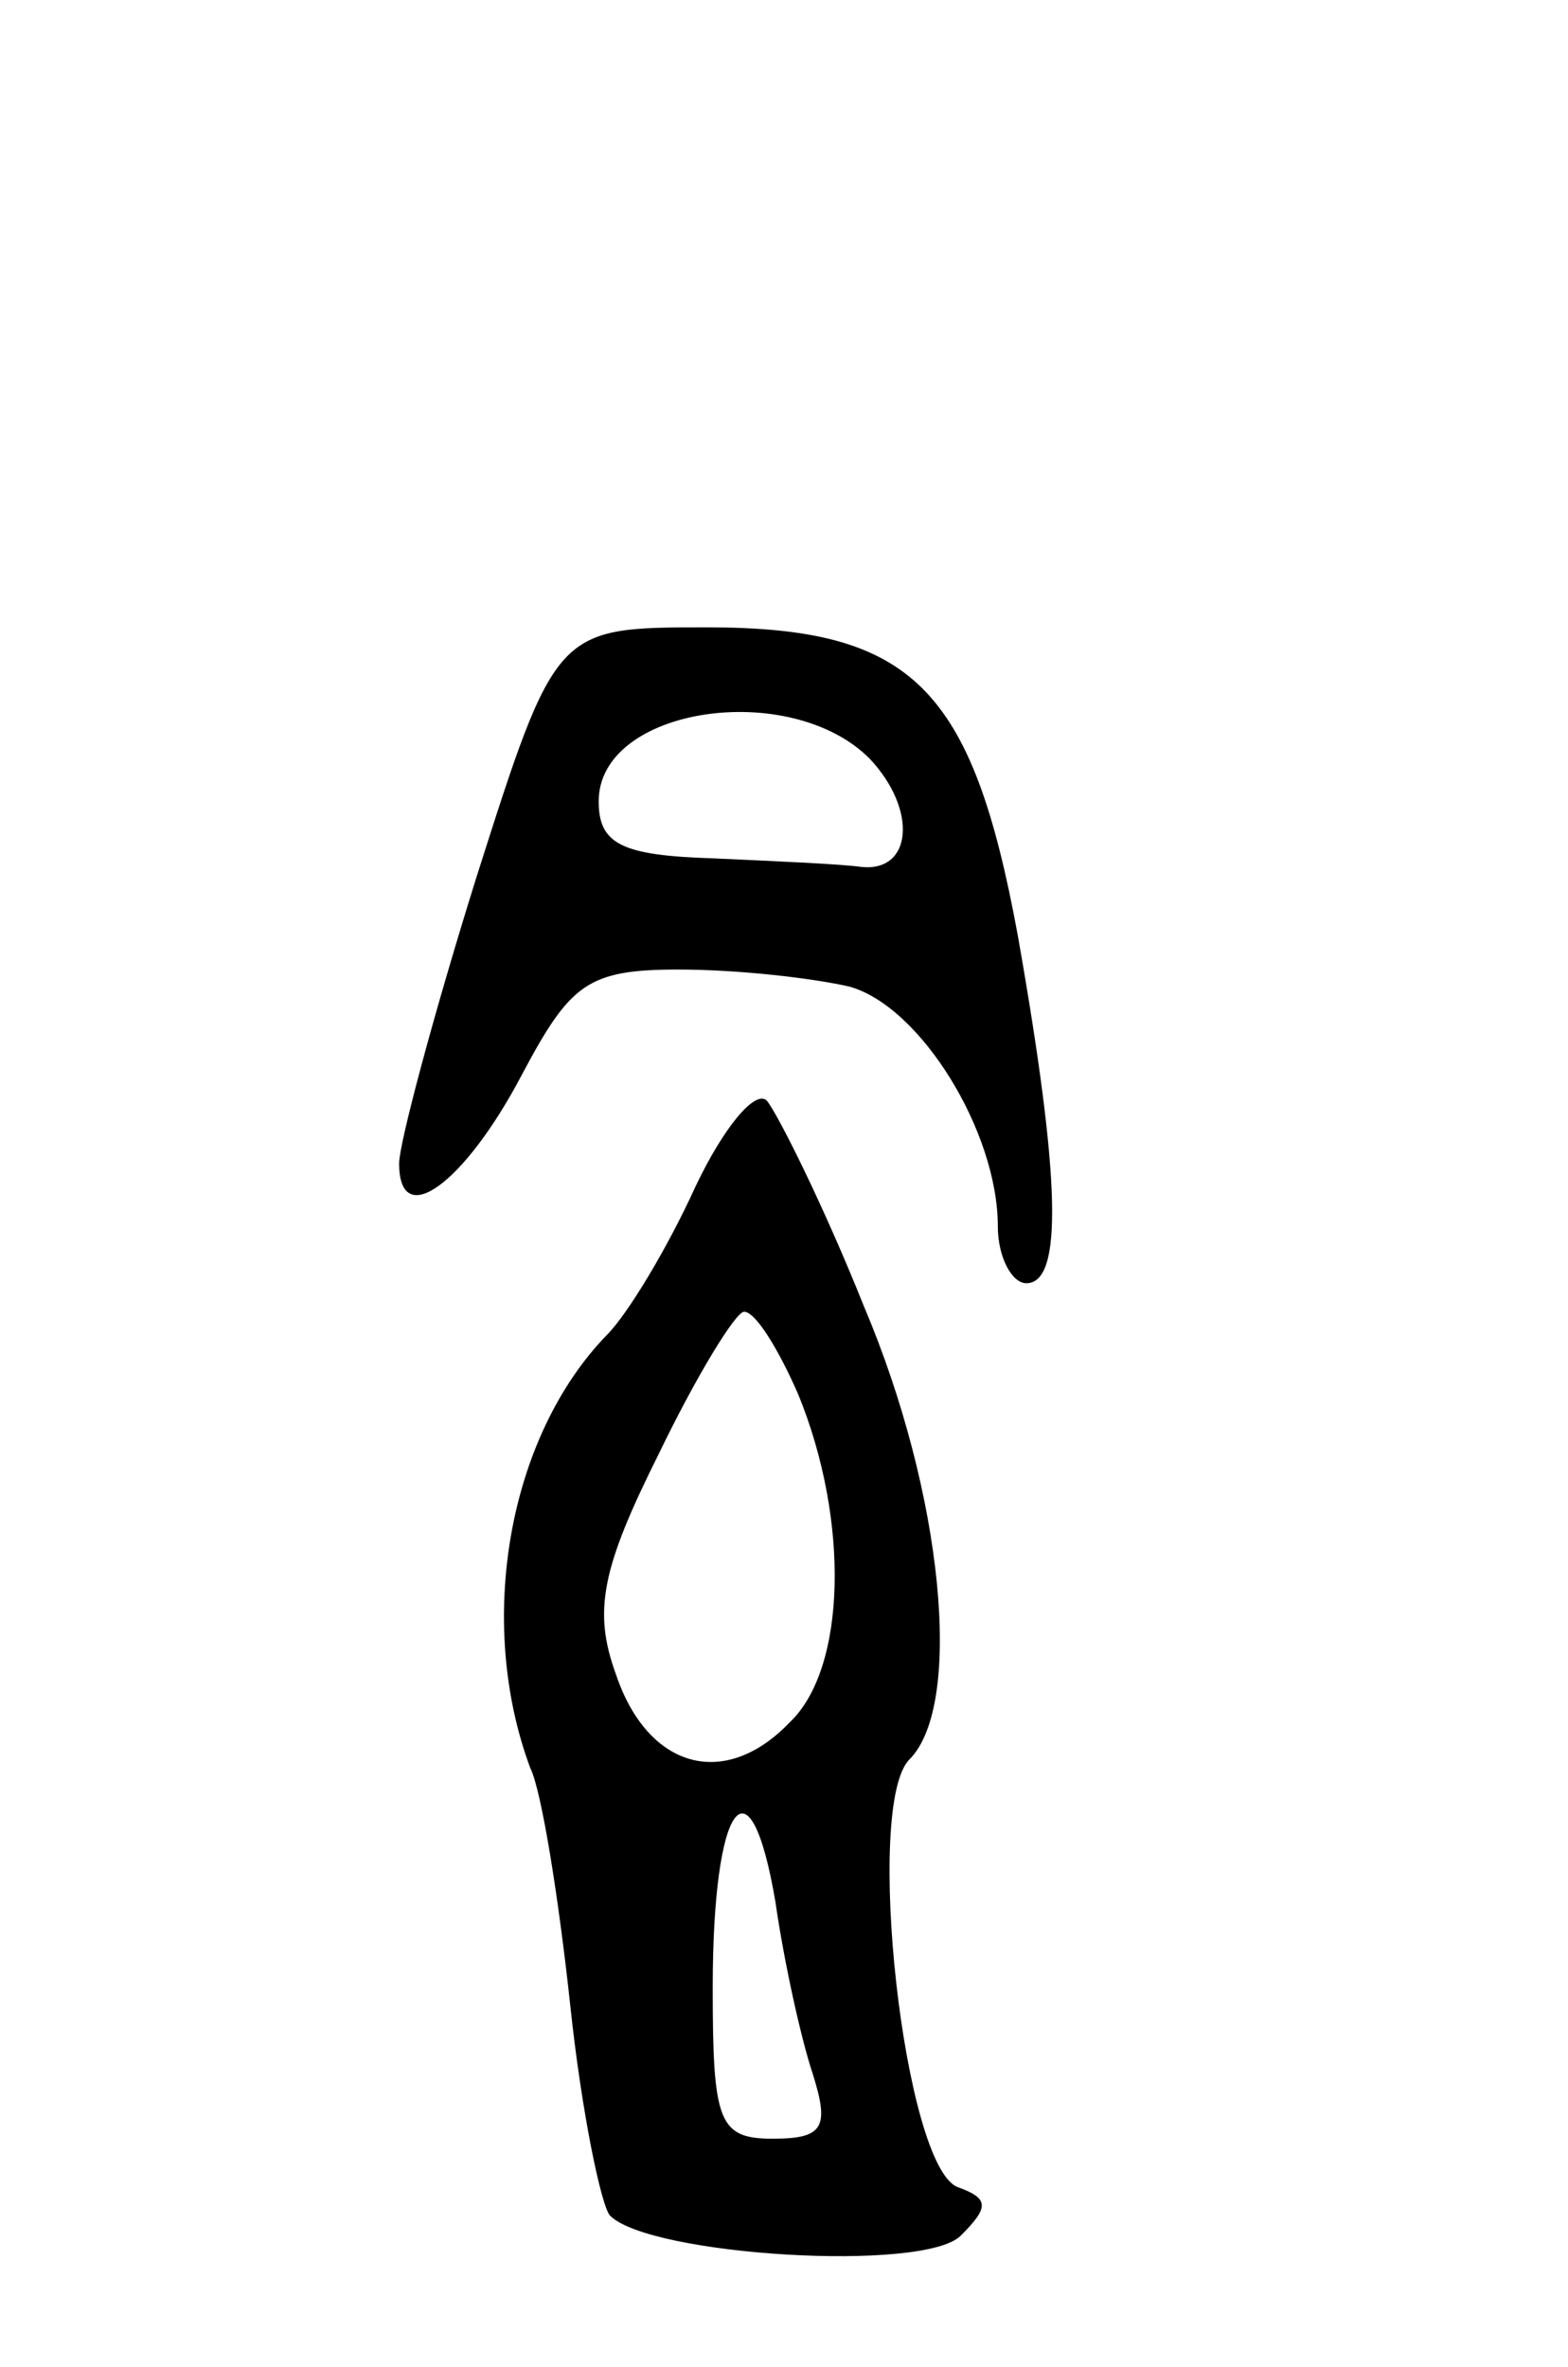 <svg version="1.0" xmlns="http://www.w3.org/2000/svg"
 width="55pt" height="83pt" viewBox="0 0 55 83"
 preserveAspectRatio="xMidYMid meet">
<g transform="translate(0,83) scale(0.1,-0.1)"
fill="#000000" stroke="none">
<path d="M167 522 c-15 -48 -27 -93 -27 -100 0 -24 23 -7 43 31 17 32 23 37
55 37 21 0 47 -3 60 -6 25 -7 52 -51 52 -84 0 -11 5 -20 10 -20 13 0 12 37 -3
122 -16 87 -37 108 -109 108 -53 0 -53 0 -81 -88z m138 42 c17 -18 15 -40 -3
-38 -7 1 -30 2 -52 3 -32 1 -40 5 -40 20 0 33 67 43 95 15z"/>
<path d="M244 414 c-10 -22 -24 -45 -31 -52 -35 -36 -46 -101 -27 -152 4 -8
10 -46 14 -83 4 -38 11 -71 14 -74 14 -14 110 -20 123 -7 10 10 10 13 -1 17
-19 7 -33 134 -17 150 19 19 12 93 -16 159 -14 35 -30 67 -34 72 -4 4 -15 -9
-25 -30z m36 -73 c18 -44 17 -96 -3 -115 -23 -24 -50 -16 -61 17 -8 22 -5 37
15 77 13 27 27 50 30 50 4 0 12 -13 19 -29z m5 -238 c6 -19 4 -23 -14 -23 -19
0 -21 6 -21 53 0 65 13 83 22 30 3 -21 9 -48 13 -60z"/>
</g>
</svg>
